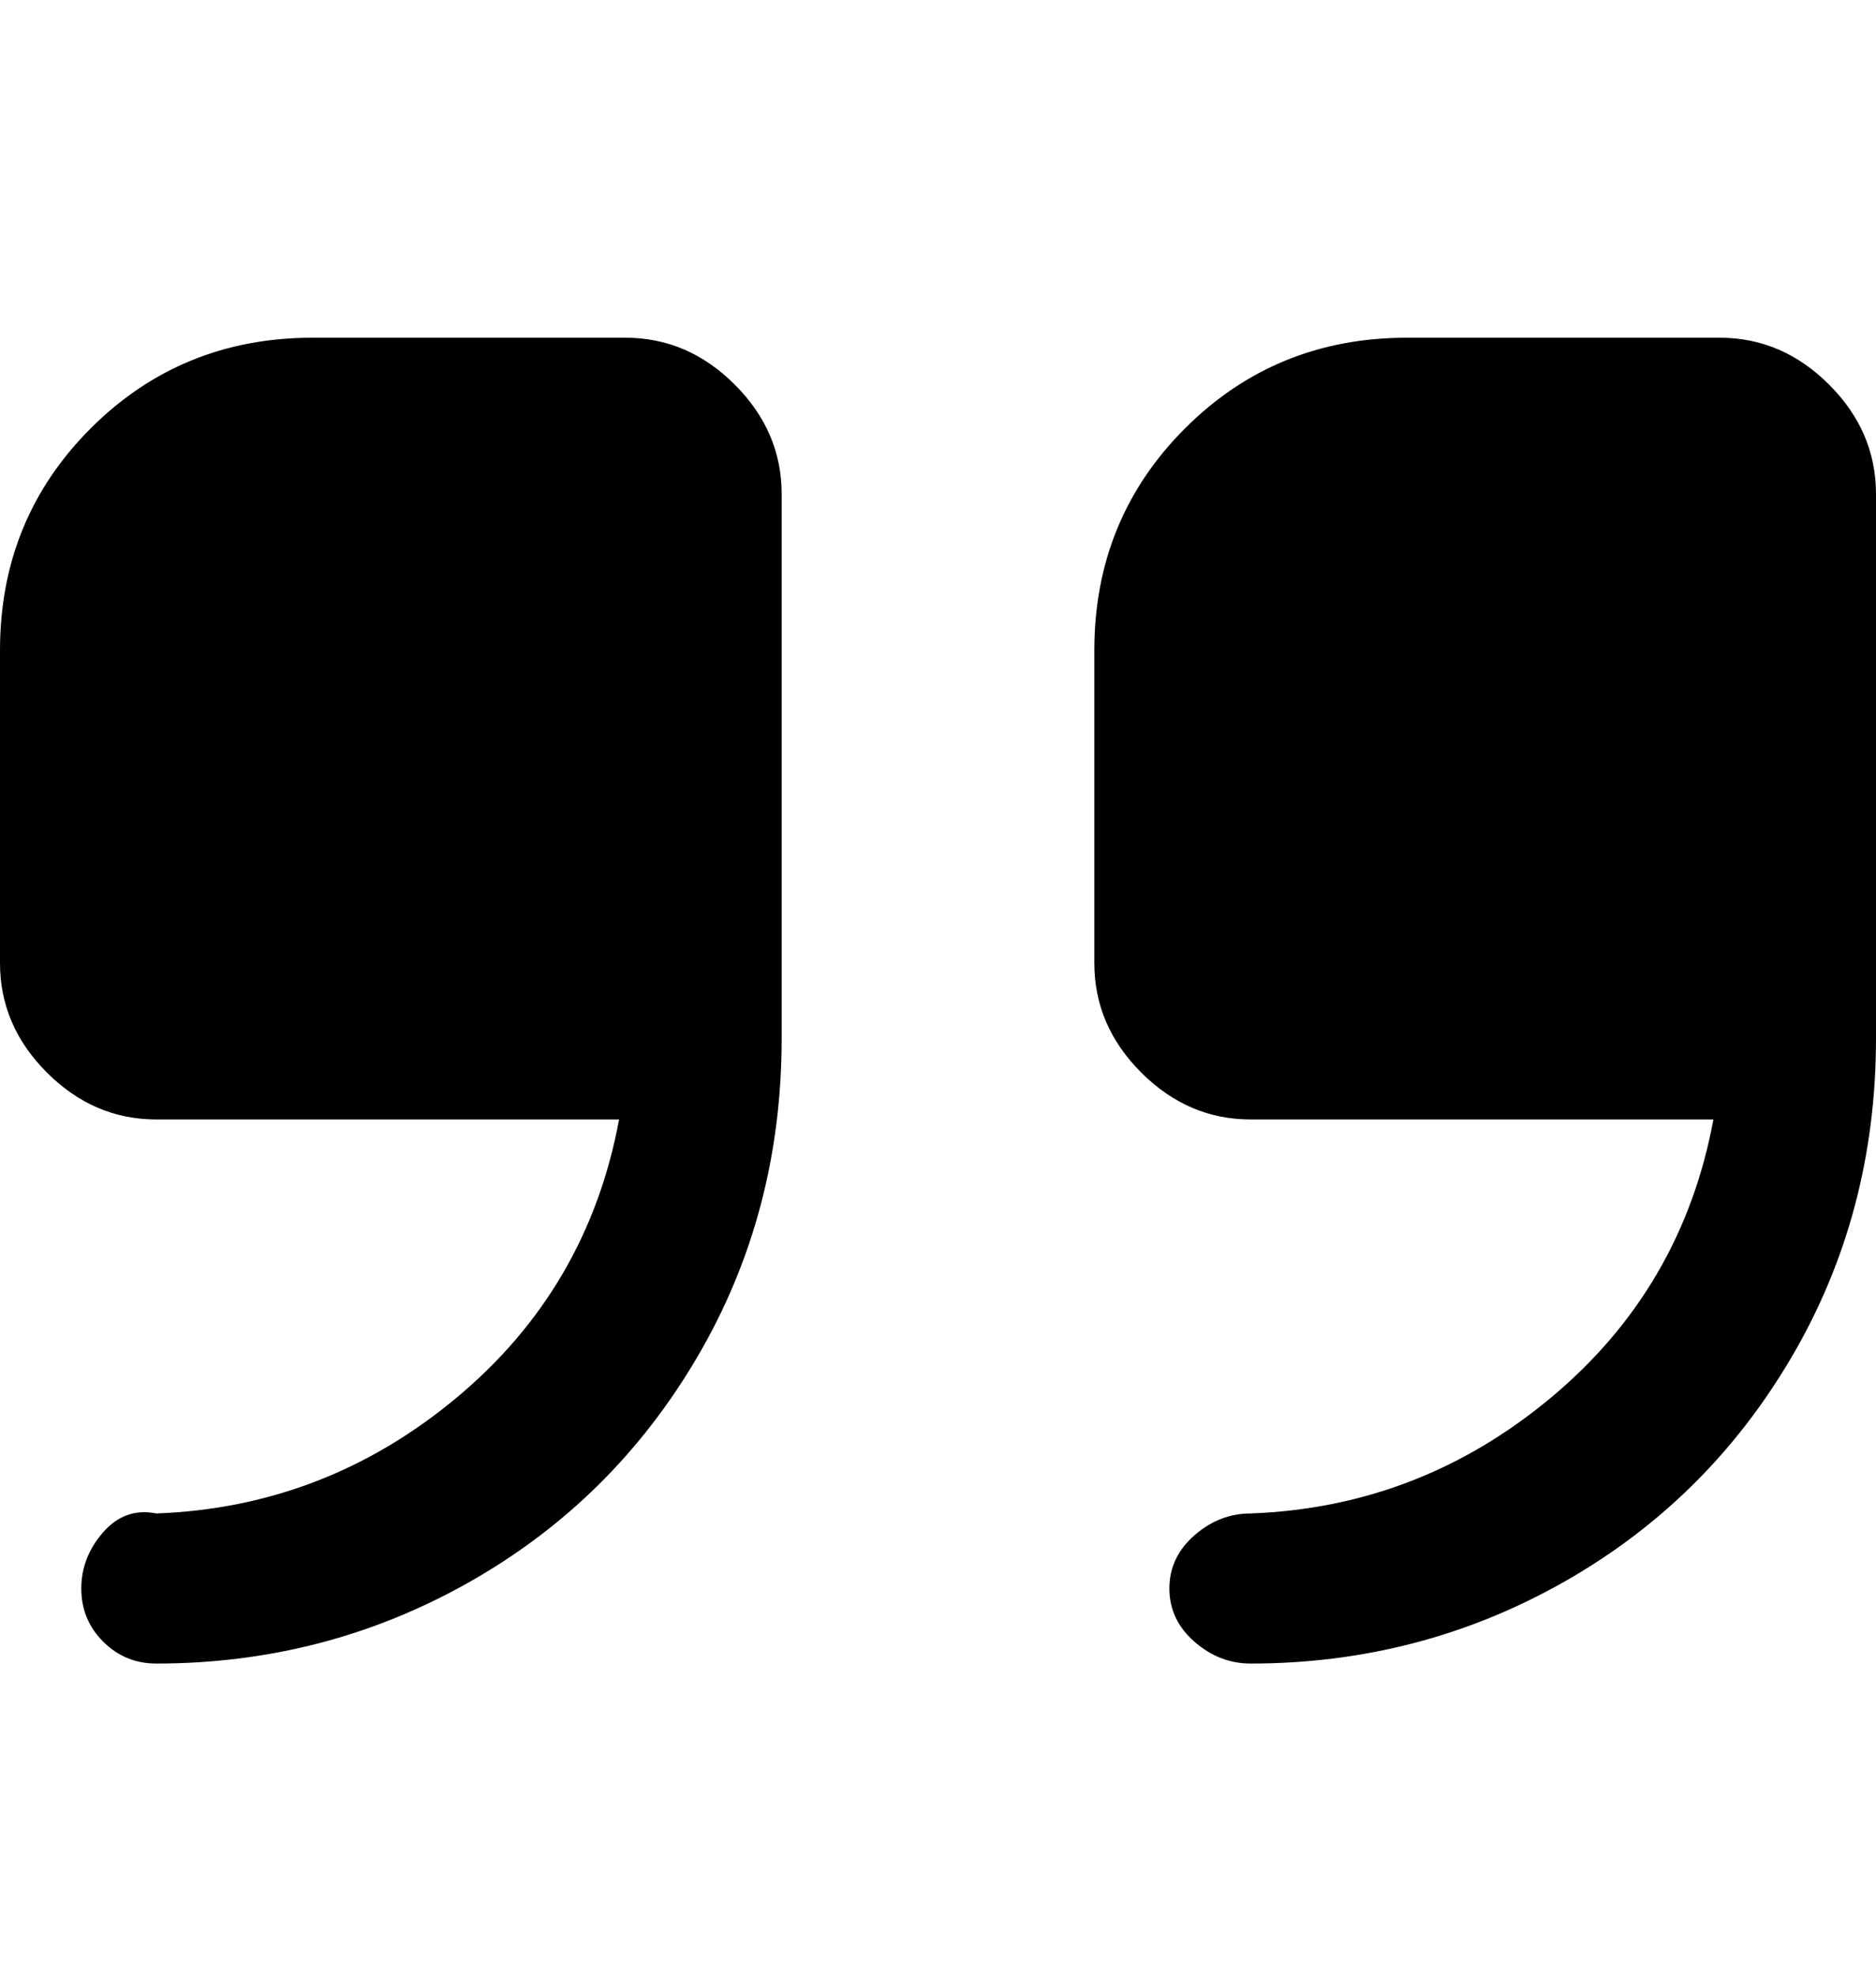 <svg viewBox="0 0 300 316" xmlns="http://www.w3.org/2000/svg"><path d="M100 54H50q-21 0-35.5 14.5T0 104v50q0 10 7.5 17.5T25 179h74q-5 27-26 44.5T25 242q-5-1-8.5 3t-3.5 9q0 5 3.5 8.5T25 266q27 0 50-13t36.5-36q13.5-23 13.5-51V79q0-10-7.5-17.5T100 54zm175 0h-50q-21 0-35.5 14.5T175 104v50q0 10 7.5 17.5T200 179h74q-5 27-26 44.5T200 242q-5 0-9 3.5t-4 8.5q0 5 4 8.5t9 3.5q27 0 50-13t36.5-36q13.5-23 13.5-51V79q0-10-7.5-17.5T275 54z"/></svg>
